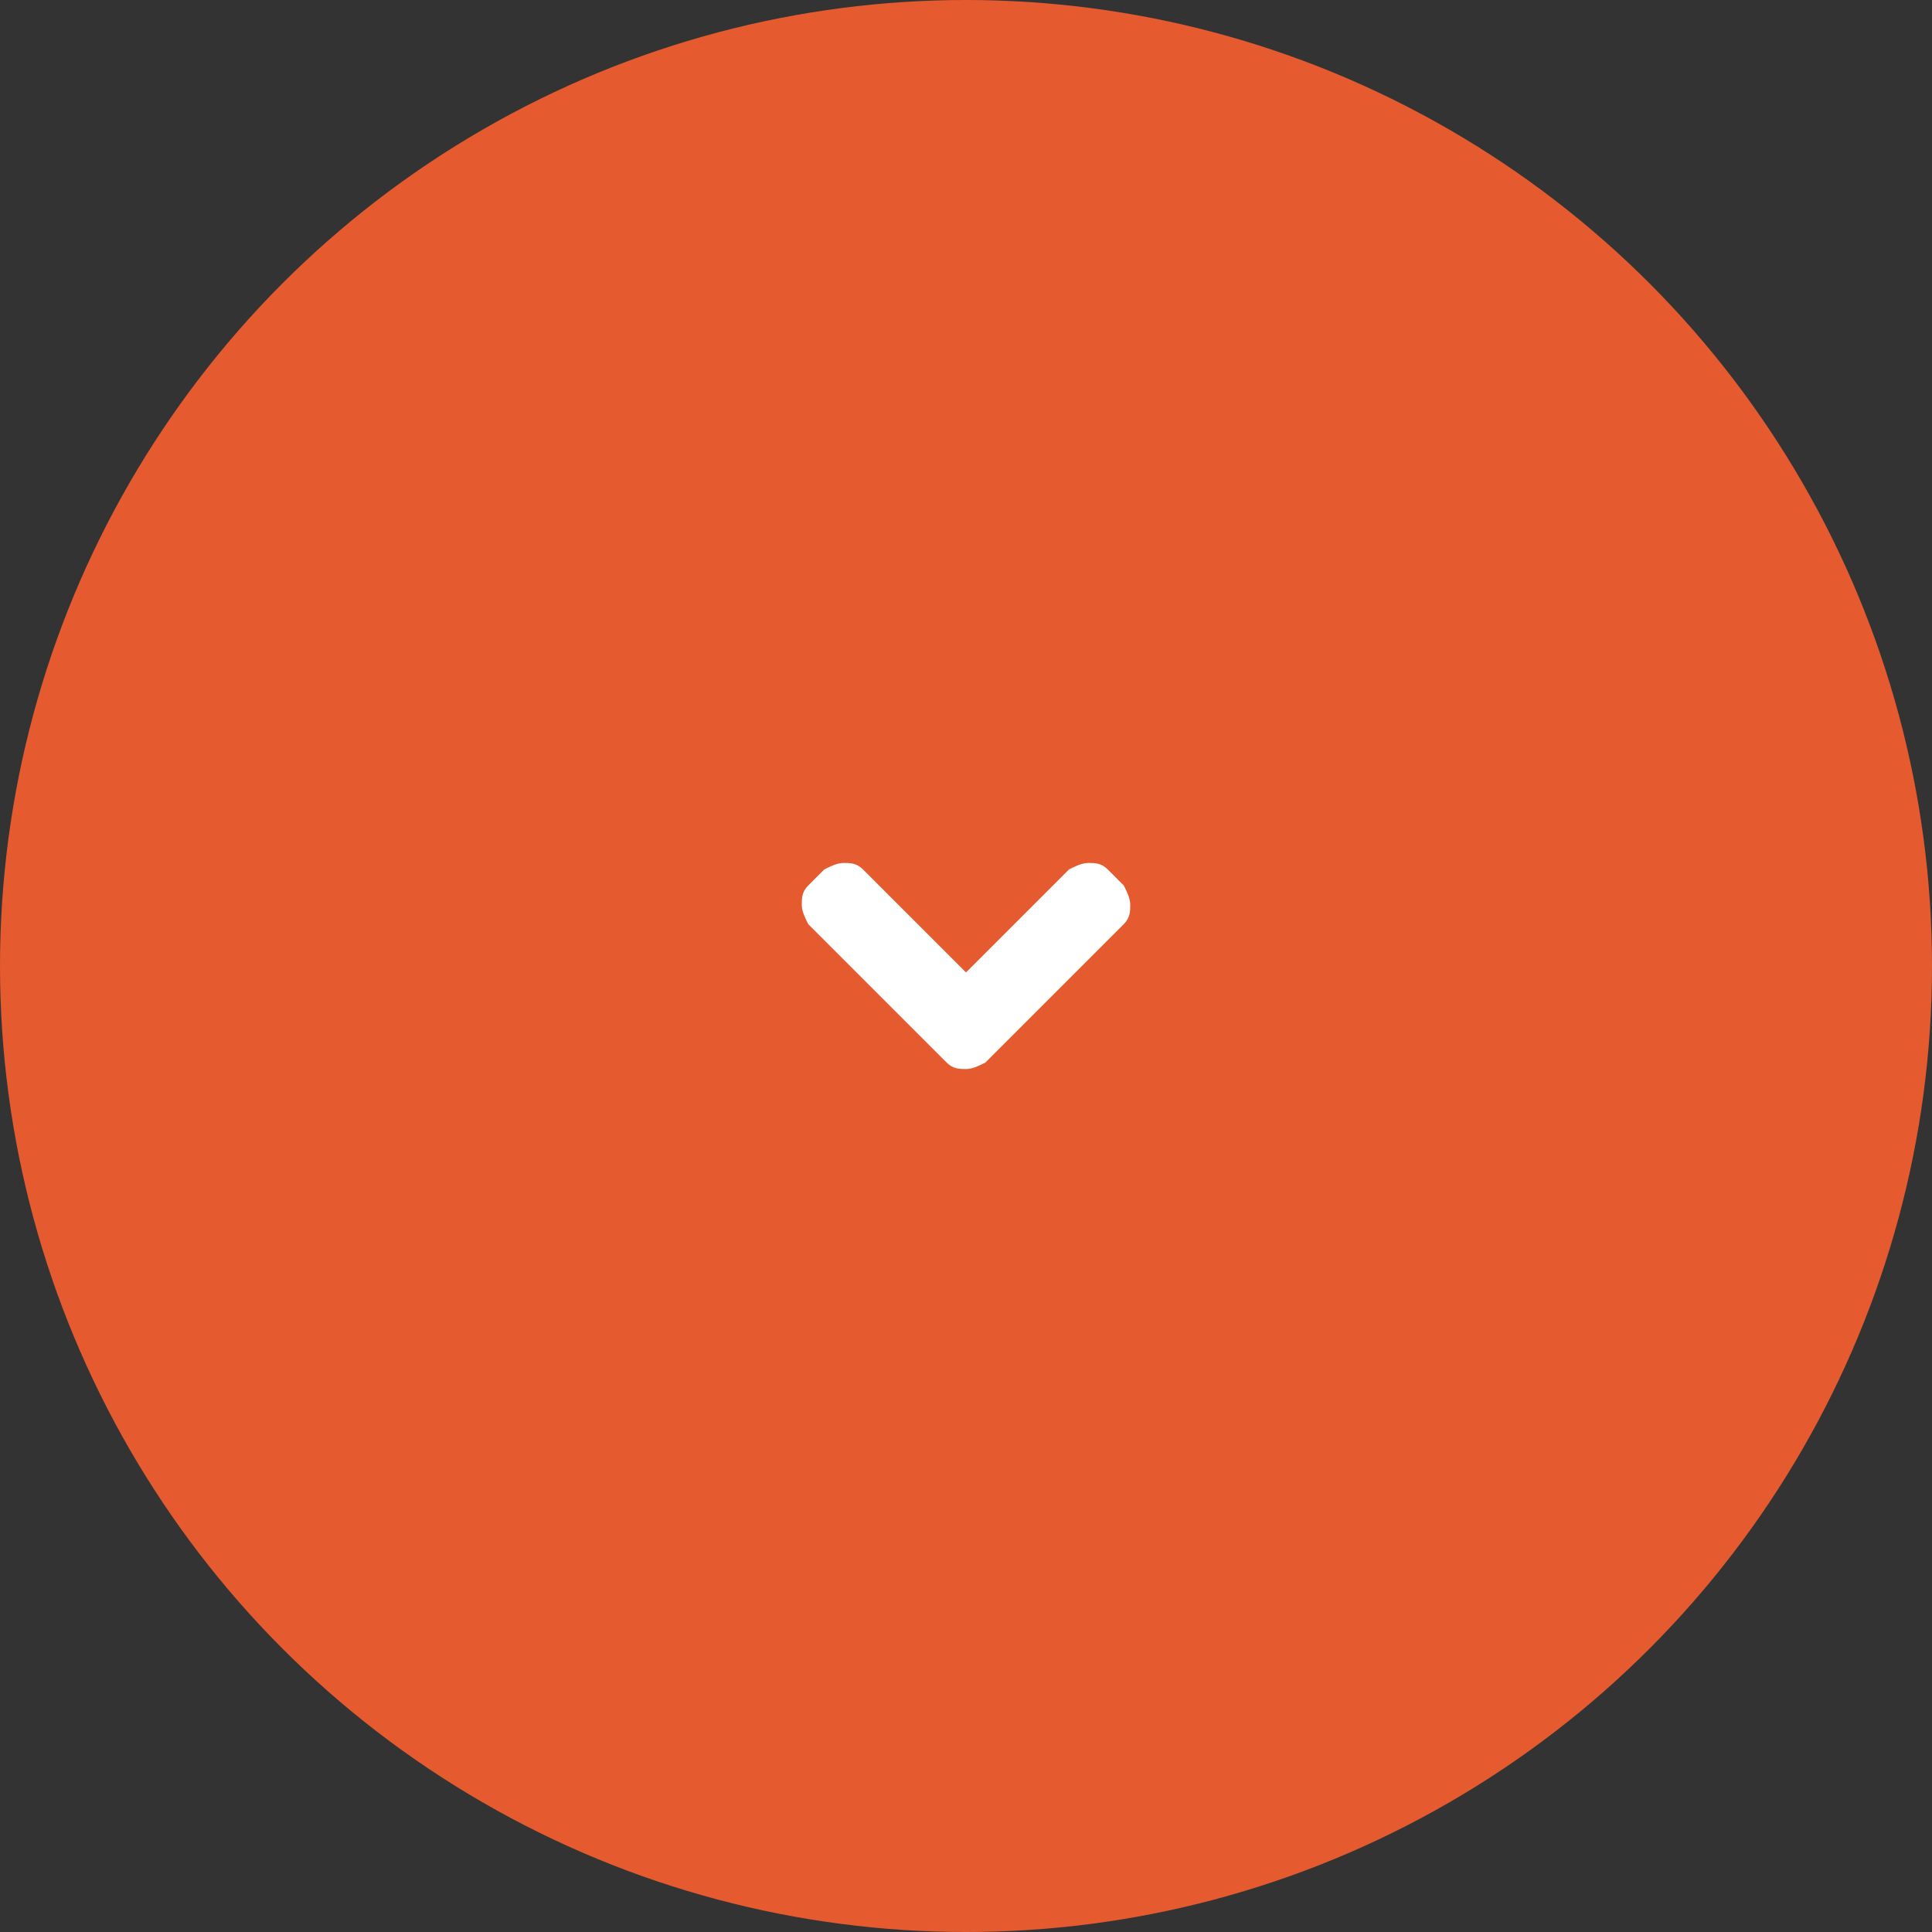 <?xml version="1.0" encoding="utf-8"?>
<!-- Generator: Adobe Illustrator 21.1.0, SVG Export Plug-In . SVG Version: 6.00 Build 0)  -->
<svg version="1.1" id="Capa_1" xmlns="http://www.w3.org/2000/svg" xmlns:xlink="http://www.w3.org/1999/xlink" x="0px" y="0px"
	 viewBox="0 0 60 60" style="enable-background:new 0 0 60 60;" xml:space="preserve">
<rect x="0" y="0" width="60" height="60" fill="#333333" stroke="none"/>
<style type="text/css">
	.st0{fill:#E55A2F;}
	.st1{fill:#FFFFFF;}
</style>
<circle class="st0" cx="30" cy="30" r="30"/>
<g>
	<path class="st1" d="M30,30.2L26.8,27c-0.2-0.2-0.4-0.2-0.6-0.2c-0.2,0-0.4,0.1-0.6,0.2l-0.5,0.5c-0.2,0.2-0.2,0.4-0.2,0.6
		c0,0.2,0.1,0.4,0.2,0.6l4.3,4.3c0.2,0.2,0.4,0.2,0.6,0.2c0.2,0,0.4-0.1,0.6-0.2l4.3-4.3c0.2-0.2,0.2-0.4,0.2-0.6
		c0-0.2-0.1-0.4-0.2-0.6L34.4,27c-0.2-0.2-0.4-0.2-0.6-0.2c-0.2,0-0.4,0.1-0.6,0.2L30,30.2z"/>
</g>
</svg>
